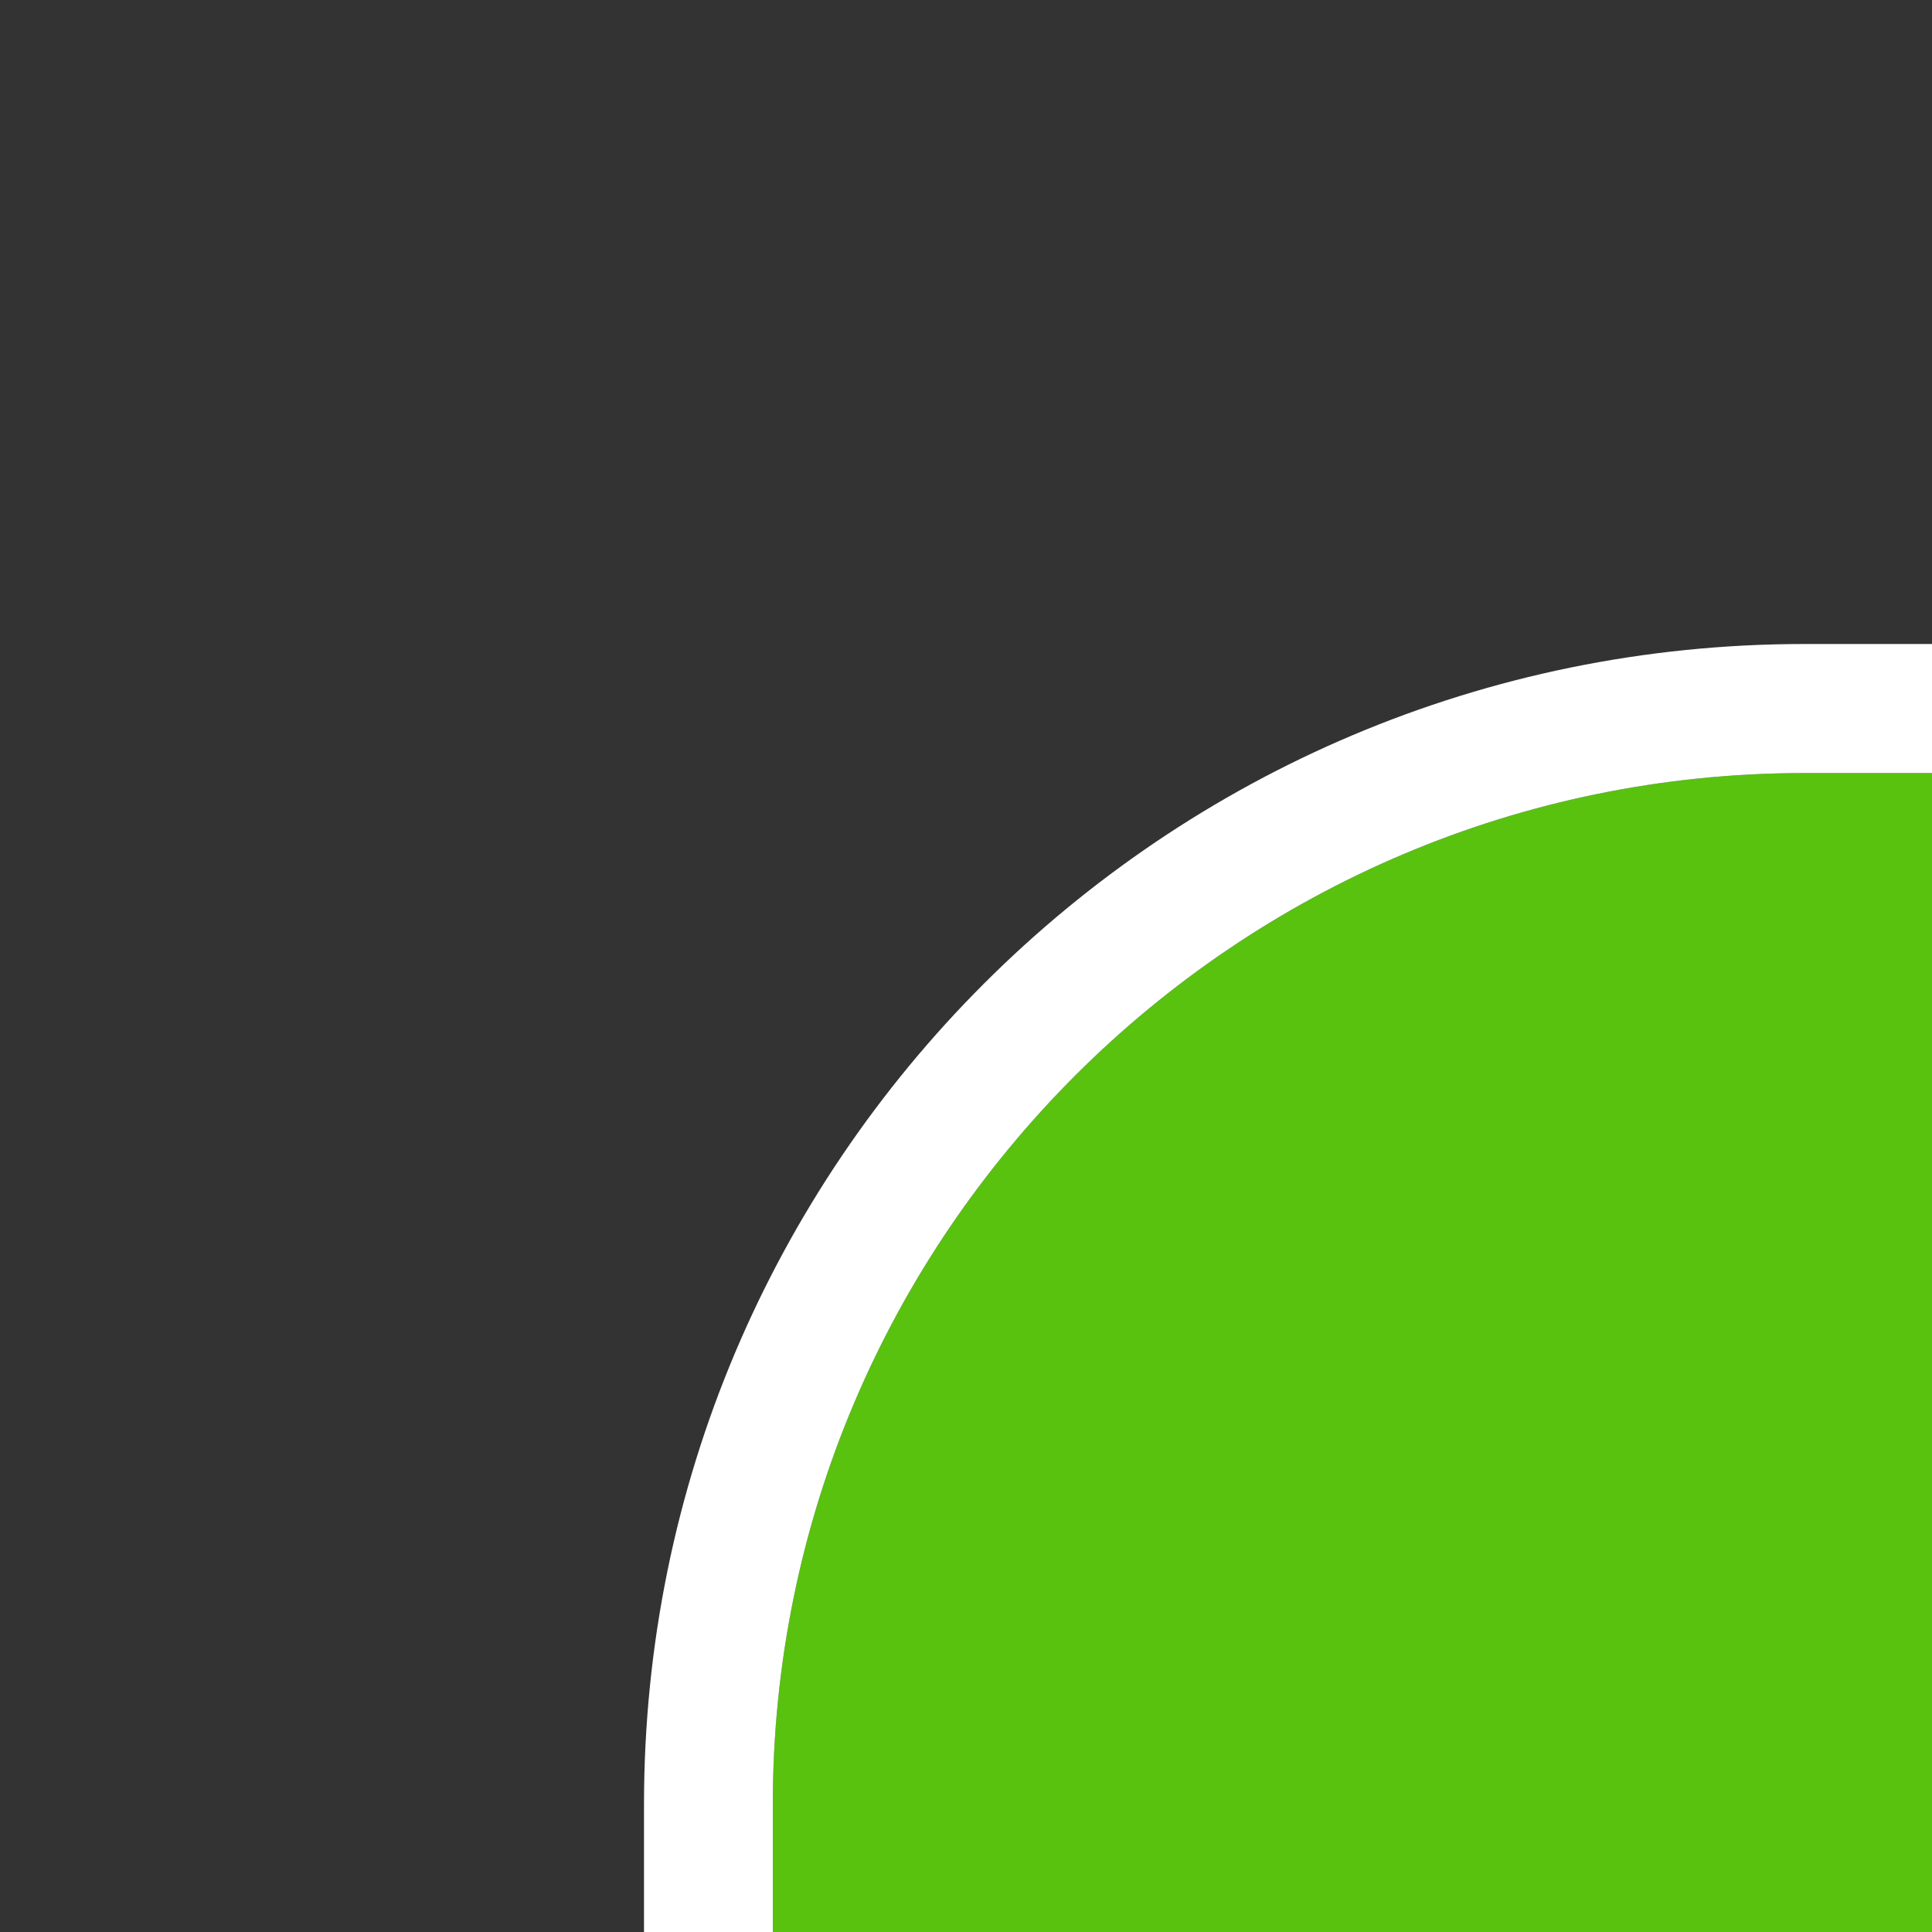 <?xml version="1.0" encoding="utf-8"?>
<!-- Generator: Adobe Illustrator 13.0.1, SVG Export Plug-In  -->
<!DOCTYPE svg PUBLIC "-//W3C//DTD SVG 1.1//EN" "http://www.w3.org/Graphics/SVG/1.1/DTD/svg11.dtd">
<svg version="1.1"
	 xmlns="http://www.w3.org/2000/svg" xmlns:xlink="http://www.w3.org/1999/xlink" xmlns:a="http://ns.adobe.com/AdobeSVGViewerExtensions/3.0/"
	 x="0px" y="0px" width="15px" height="15px" viewBox="0 0 15 15" enable-background="new 0 0 15 15" xml:space="preserve">
<rect x="0" y="0" width="15" height="15" fill="#333333" stroke="none"/>
<defs>
</defs>
<path opacity="0.7" fill="#69FF00" enable-background="new    " d="M14.01,6.002C9.592,6.002,6,9.594,6,14.01V15h9V6.002H14.01z"/>
<path fill="#FFFFFF" enable-background="new    " d="M6,14.01c0-4.416,3.592-8.008,8.01-8.008H15V5h-0.99C9.033,5,5,9.031,5,14.008
	V15h1V14.01z"/>
<rect fill="none" width="15" height="15"/>
</svg>
